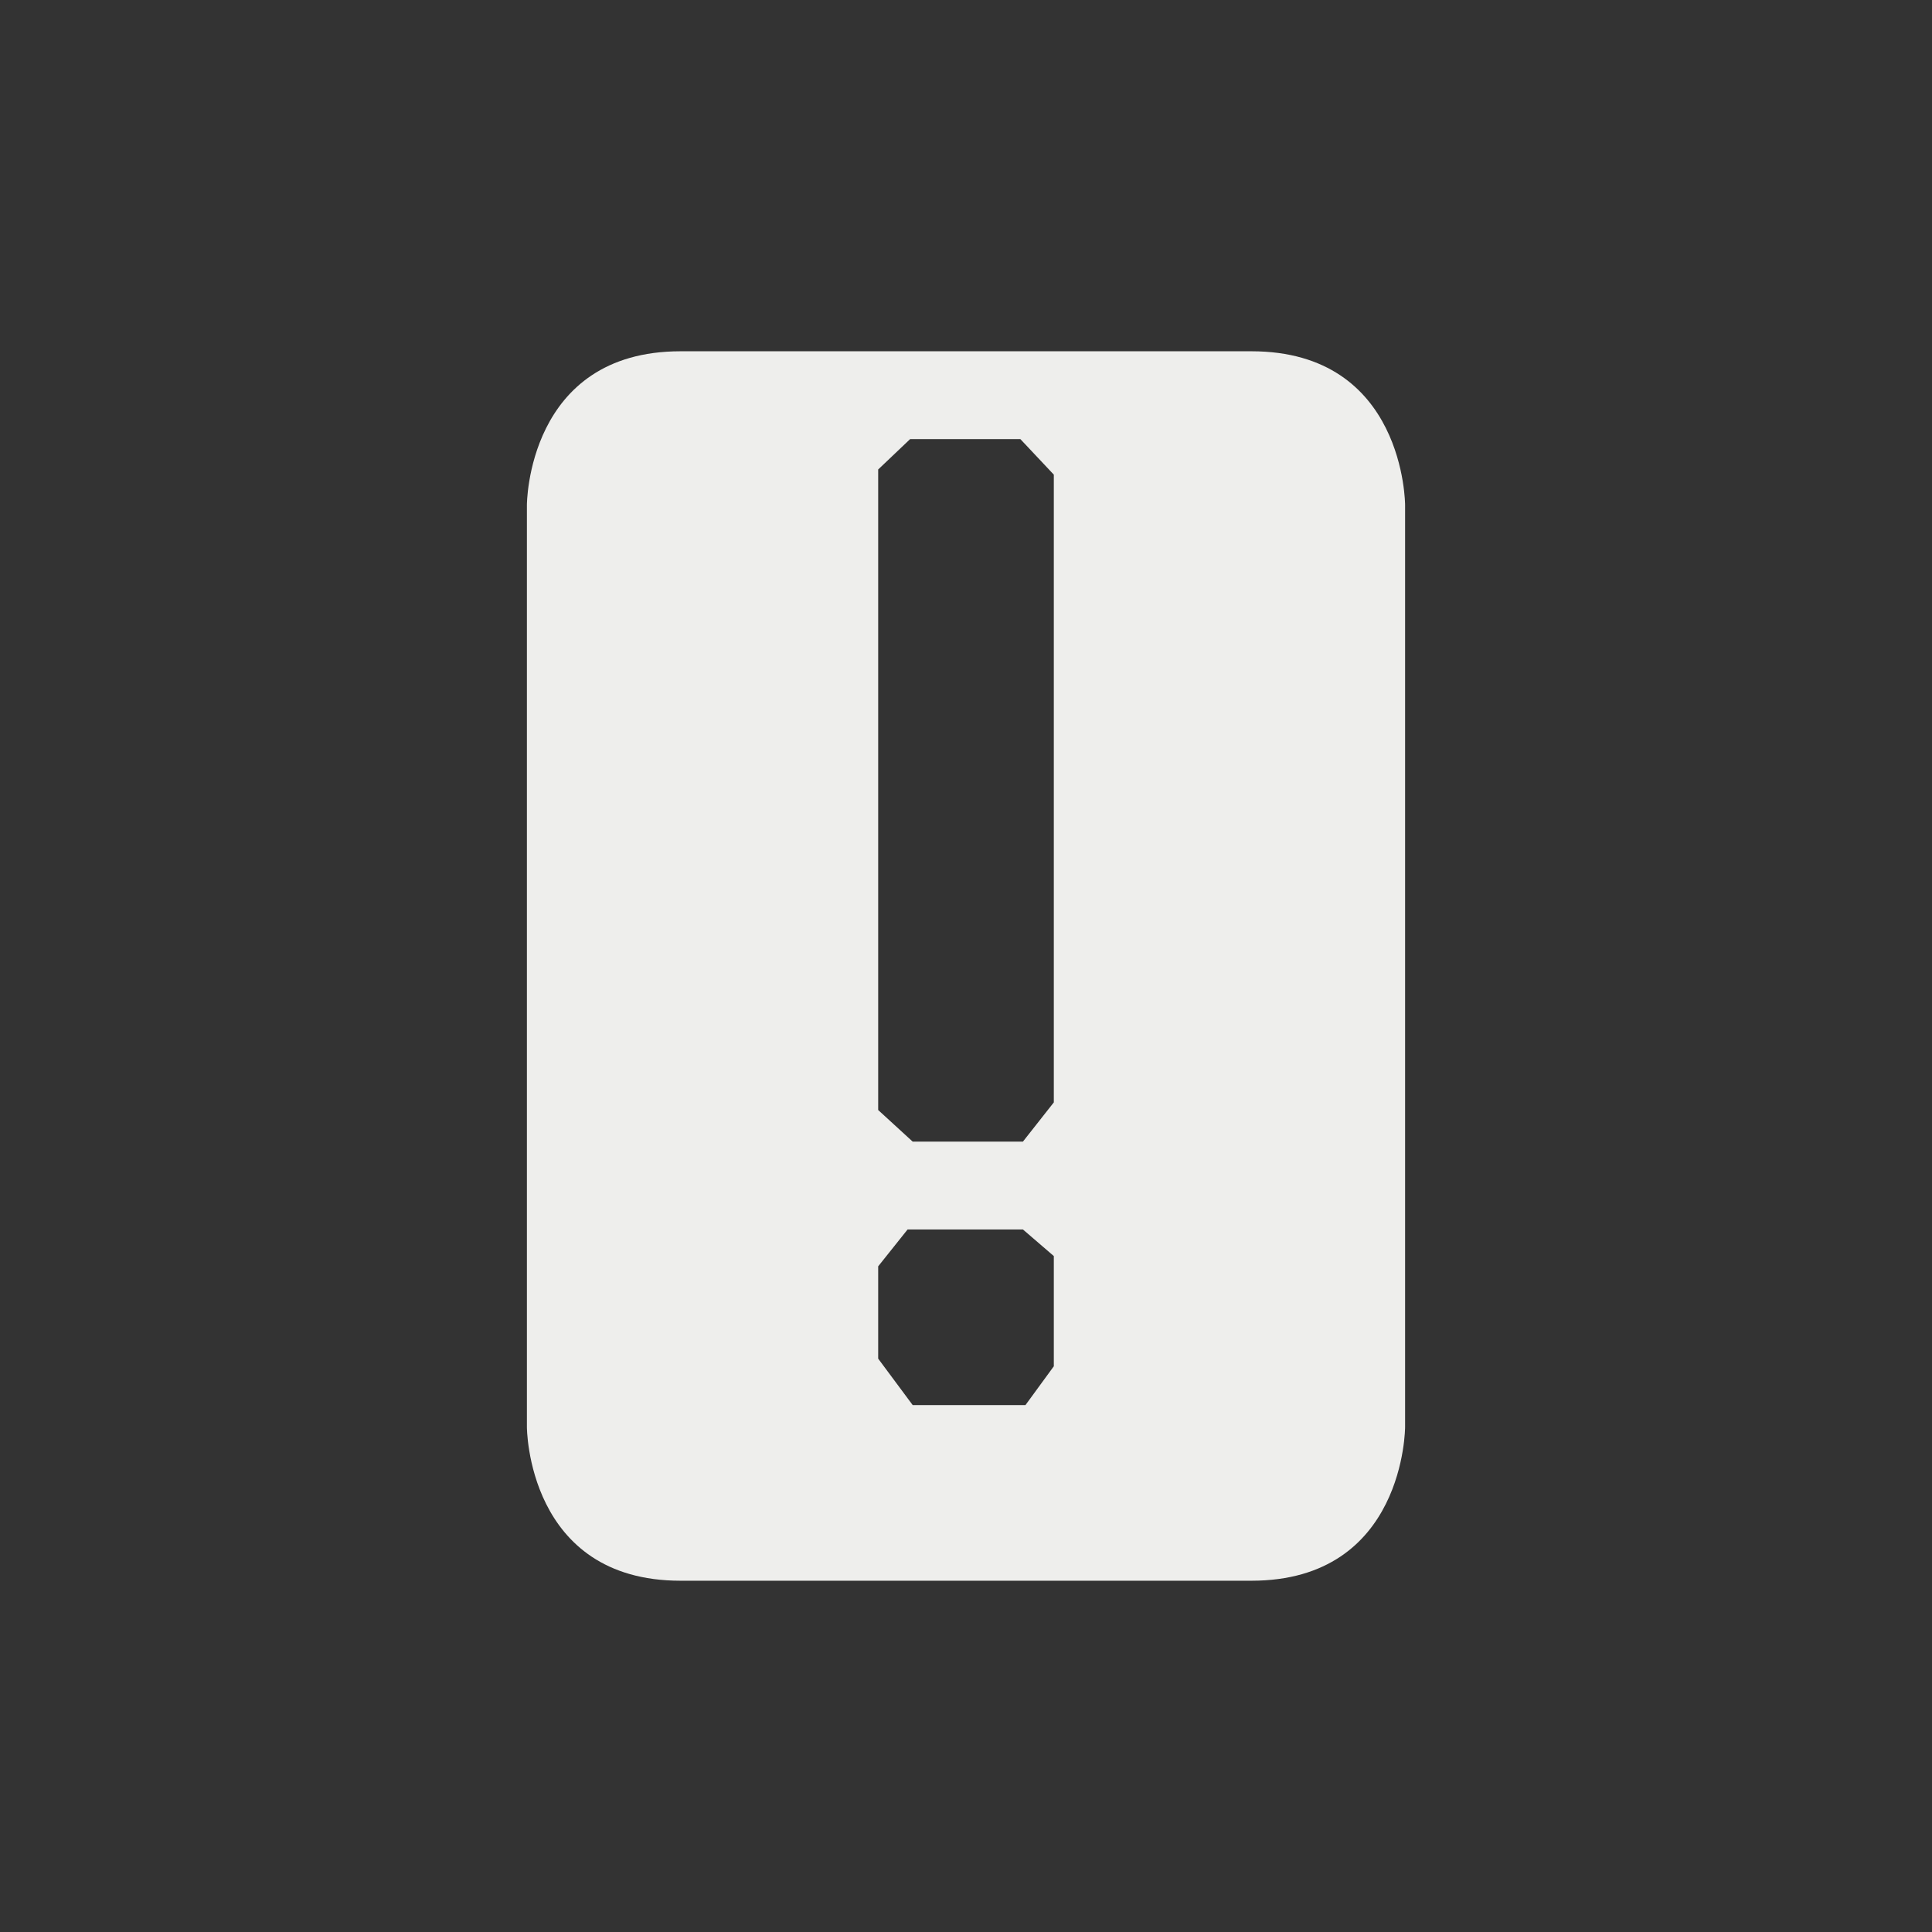 <?xml version="1.0" encoding="UTF-8" standalone="no"?>
<svg
   width="22"
   height="22"
   version="1.1"
   id="svg9"
   sodipodi:docname="wallet-open.svg"
   inkscape:version="1.1.2 (0a00cf5339, 2022-02-04)"
   xmlns:inkscape="http://www.inkscape.org/namespaces/inkscape"
   xmlns:sodipodi="http://sodipodi.sourceforge.net/DTD/sodipodi-0.dtd"
   xmlns="http://www.w3.org/2000/svg"
   xmlns:svg="http://www.w3.org/2000/svg">
  <rect width="100%" height="100%" fill="#333333" stroke="none"/>
  <sodipodi:namedview
     id="namedview11"
     pagecolor="#000000"
     bordercolor="#666666"
     borderopacity="1.0"
     inkscape:pageshadow="2"
     inkscape:pageopacity="0"
     inkscape:pagecheckerboard="0"
     showgrid="false"
     inkscape:zoom="34.272727"
     inkscape:cx="10.985411"
     inkscape:cy="11"
     inkscape:window-width="1770"
     inkscape:window-height="966"
     inkscape:window-x="0"
     inkscape:window-y="29"
     inkscape:window-maximized="1"
     inkscape:current-layer="g7" />
  <defs
     id="defs3">
    <style
       id="current-color-scheme"
       type="text/css">
   .ColorScheme-Text { color:#eeeeec; } .ColorScheme-Highlight { color:#367bf0; } .ColorScheme-NeutralText { color:#ffcc44; } .ColorScheme-PositiveText { color:#3db47e; } .ColorScheme-NegativeText { color:#dd4747; }
  </style>
  </defs>
  <g
     transform="translate(3,3)"
     id="g7">
    <path
       style="fill:currentColor"
       class="ColorScheme-Text"
       d="M 4.75,1 C 3,1 3,2.75 3,2.75 v 10.5 c 0,0 0,1.75 1.75,1.75 h 6.5 C 13,15 13,13.25 13,13.25 V 2.75 C 13,2.75 13,1 11.25,1 Z M 7,2.346 7.364,2 H 8.619 V 2 L 9,2.405 V 9.553 L 8.648,10 v 0 H 7.393 v 0 L 7,9.64 Z M 7,11.42 7.335,11 h 1.313 v 0 L 9,11.303 v 1.255 0 L 8.677,13 H 7.393 v 0 L 7,12.471 Z"
       id="path5"
       sodipodi:nodetypes="sccssccssccccccccccccccccccccccccc" />
  </g>
</svg>
